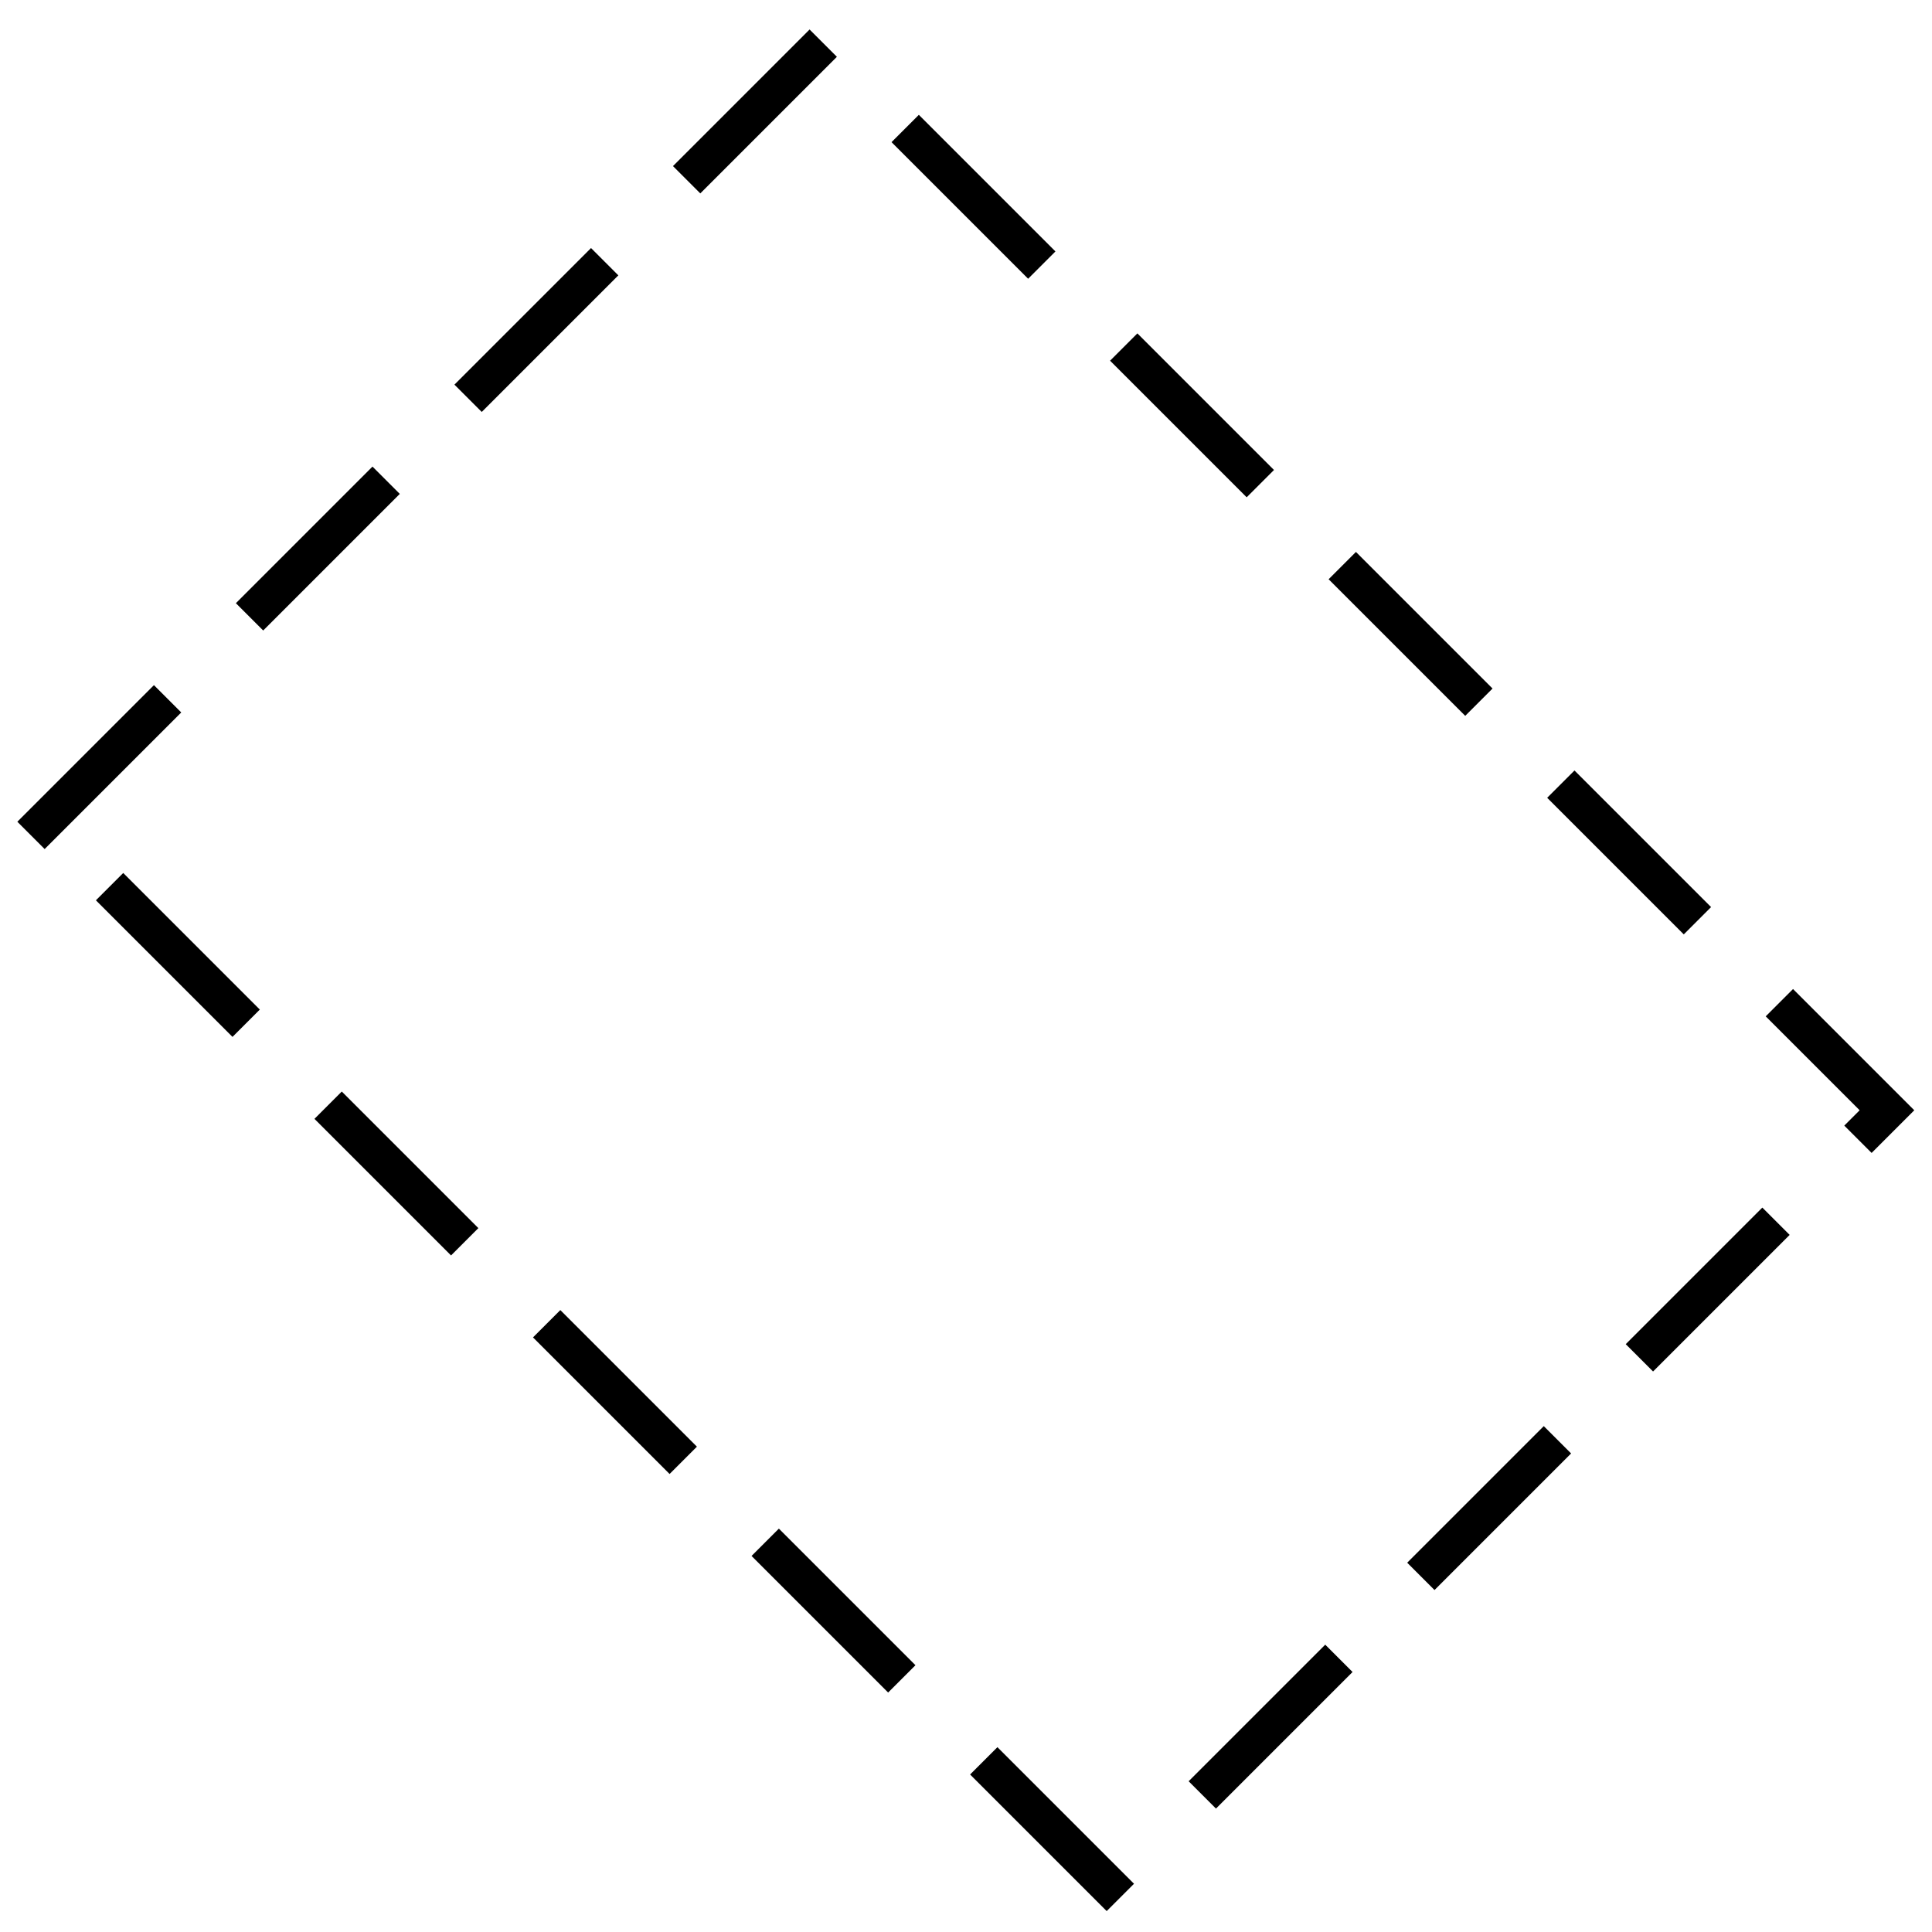 <?xml version="1.0" standalone="no"?><!-- Generator: Gravit.io --><svg xmlns="http://www.w3.org/2000/svg" xmlns:xlink="http://www.w3.org/1999/xlink" style="isolation:isolate" viewBox="0 0 50 50" width="50" height="50"><defs><clipPath id="_clipPath_33p2IEYnb14ptQQ8TWVnpVSIH8fa3P5i"><rect width="50" height="50"/></clipPath></defs><g clip-path="url(#_clipPath_33p2IEYnb14ptQQ8TWVnpVSIH8fa3P5i)"><rect x="10.781" y="5.5" width="28.438" height="39" transform="matrix(0.707,-0.707,0.707,0.707,-10.355,25)" fill="none" vector-effect="non-scaling-stroke" stroke-width="1" stroke-dasharray="4" stroke="rgb(0,0,0)" stroke-linejoin="miter" stroke-linecap="square" stroke-miterlimit="3"/></g></svg>